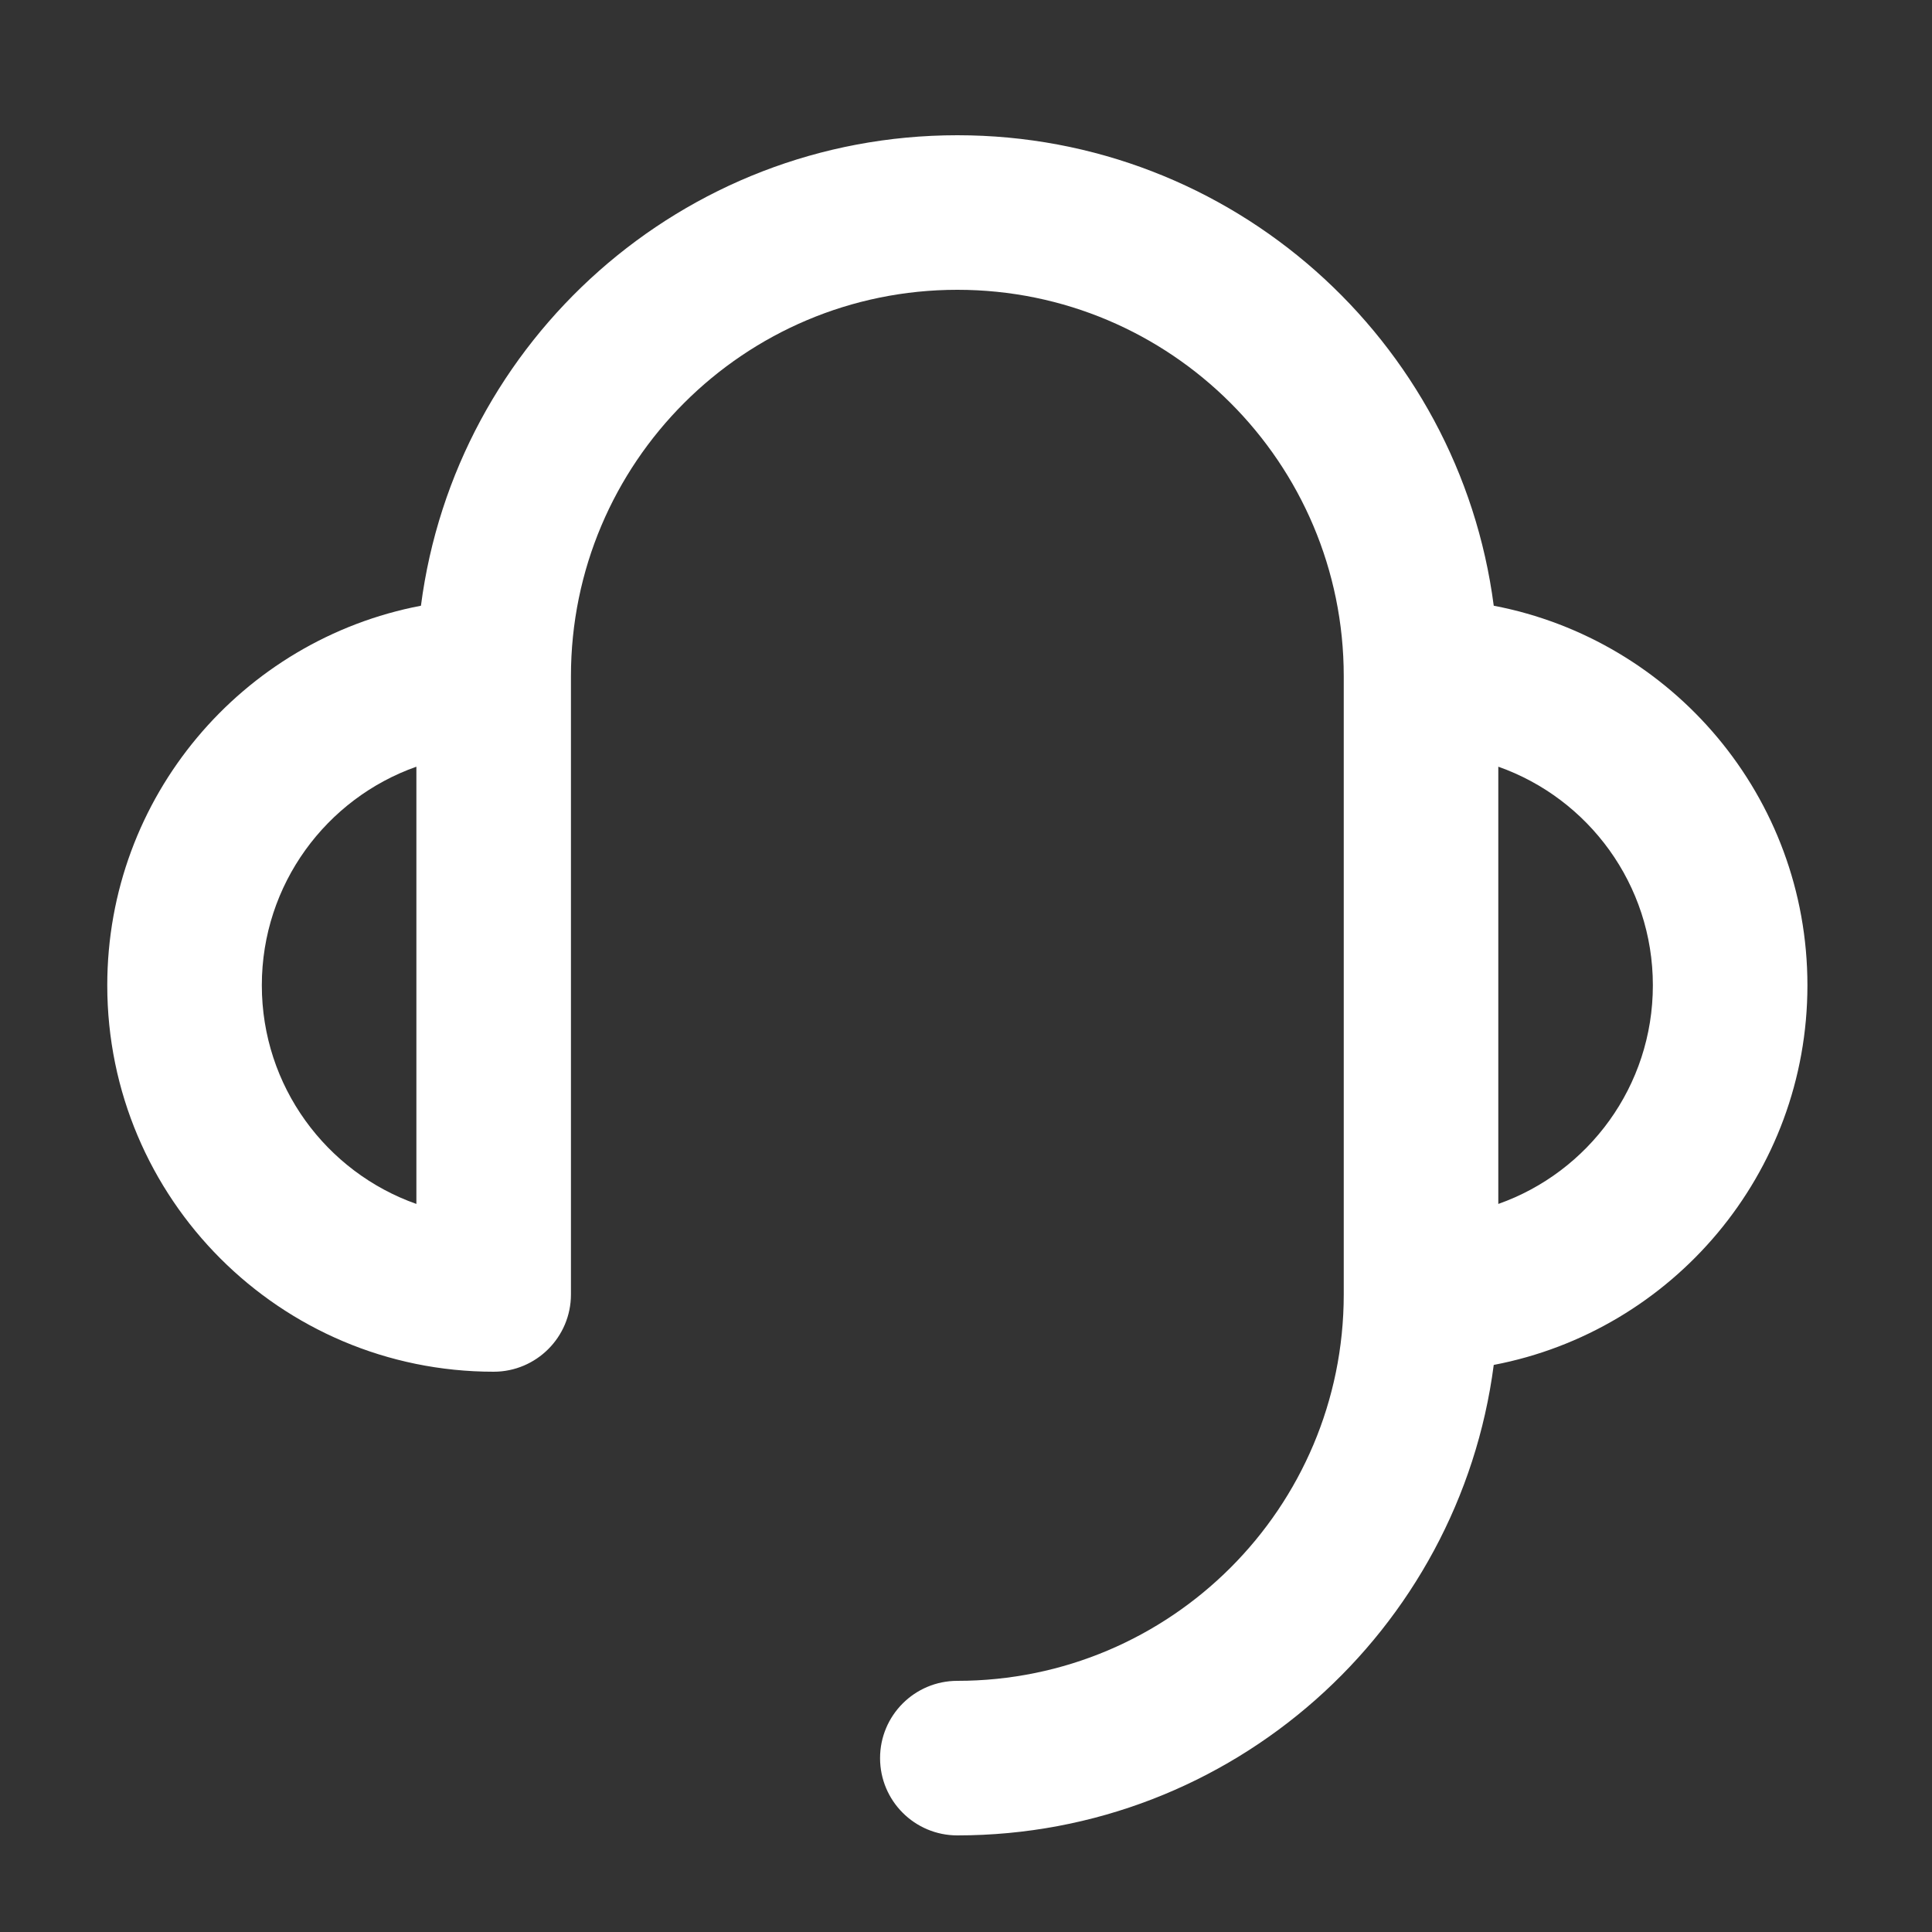 <svg width="25" height="25" viewBox="0 0 25 25" fill="none" xmlns="http://www.w3.org/2000/svg">
<rect x="0" y="0" width="25" height="25" fill="#333333" stroke="none"/>
<path fill-rule="evenodd" clip-rule="evenodd" d="M12.388 3.75C9.626 3.75 7.388 5.989 7.388 8.75V16.75C7.388 17.302 6.94 17.75 6.388 17.75C3.626 17.75 1.388 15.511 1.388 12.75C1.388 10.31 3.135 8.279 5.447 7.838C5.893 4.403 8.831 1.75 12.388 1.75C15.945 1.75 18.882 4.403 19.329 7.838C21.64 8.279 23.388 10.31 23.388 12.75C23.388 15.19 21.64 17.221 19.329 17.662C18.882 21.097 15.945 23.75 12.388 23.75C11.835 23.75 11.388 23.302 11.388 22.75C11.388 22.198 11.835 21.75 12.388 21.75C15.149 21.75 17.388 19.511 17.388 16.75V8.75C17.388 5.989 15.149 3.75 12.388 3.75ZM19.388 15.579C20.553 15.168 21.388 14.056 21.388 12.75C21.388 11.444 20.553 10.332 19.388 9.921V15.579ZM5.388 9.921C4.223 10.332 3.388 11.444 3.388 12.75C3.388 14.056 4.223 15.168 5.388 15.579V9.921Z" fill="white"/>
</svg>
